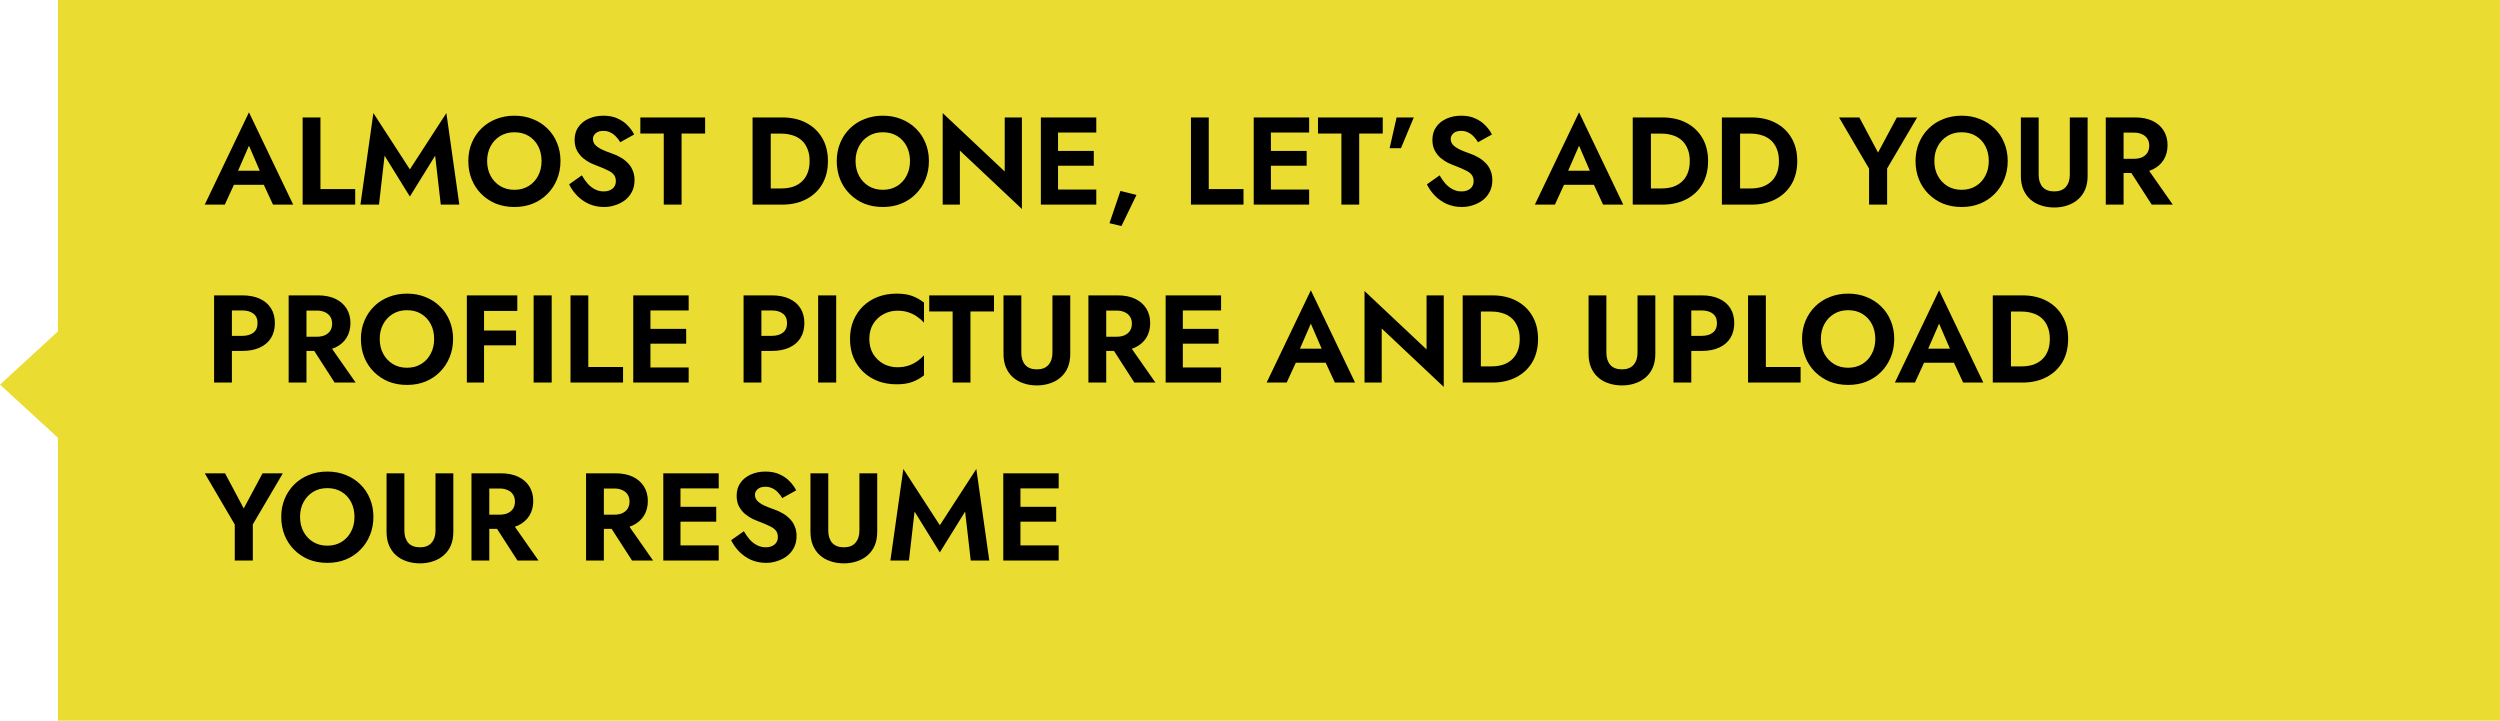 <svg width="281" height="81" viewBox="0 0 281 81" fill="none" xmlns="http://www.w3.org/2000/svg">
<path d="M281.002 81H6.512V49.205L0 43.23L6.512 37.252V0H281.002V81Z" fill="#EADC30"/>
<path d="M25.422 20.774L25.66 19.192H30.364L30.602 20.774H25.422ZM27.984 16.378L26.514 19.752L26.556 20.2L25.268 23H23.014L27.984 12.626L32.954 23H30.686L29.426 20.284L29.454 19.78L27.984 16.378ZM34.017 13.2H36.019V21.25H39.925V23H34.017V13.2ZM43.228 17.498L42.598 23H40.512L41.968 12.71L46.07 19.038L50.172 12.71L51.628 23H49.542L48.912 17.498L46.07 22.09L43.228 17.498ZM54.753 18.1C54.753 18.725 54.883 19.281 55.145 19.766C55.406 20.251 55.765 20.634 56.223 20.914C56.68 21.194 57.212 21.334 57.819 21.334C58.425 21.334 58.957 21.194 59.415 20.914C59.872 20.634 60.227 20.251 60.479 19.766C60.74 19.281 60.871 18.725 60.871 18.1C60.871 17.475 60.745 16.919 60.493 16.434C60.241 15.949 59.886 15.566 59.429 15.286C58.971 15.006 58.435 14.866 57.819 14.866C57.212 14.866 56.68 15.006 56.223 15.286C55.765 15.566 55.406 15.949 55.145 16.434C54.883 16.919 54.753 17.475 54.753 18.1ZM52.639 18.1C52.639 17.353 52.769 16.672 53.031 16.056C53.292 15.431 53.656 14.889 54.123 14.432C54.589 13.975 55.135 13.625 55.761 13.382C56.395 13.13 57.081 13.004 57.819 13.004C58.565 13.004 59.251 13.13 59.877 13.382C60.502 13.625 61.048 13.975 61.515 14.432C61.991 14.889 62.355 15.431 62.607 16.056C62.868 16.672 62.999 17.353 62.999 18.1C62.999 18.837 62.868 19.523 62.607 20.158C62.355 20.783 61.995 21.329 61.529 21.796C61.071 22.263 60.525 22.627 59.891 22.888C59.265 23.14 58.575 23.266 57.819 23.266C57.063 23.266 56.367 23.14 55.733 22.888C55.107 22.627 54.561 22.263 54.095 21.796C53.628 21.329 53.269 20.783 53.017 20.158C52.765 19.523 52.639 18.837 52.639 18.1ZM65.4 19.71C65.606 20.074 65.83 20.391 66.072 20.662C66.324 20.933 66.6 21.143 66.898 21.292C67.197 21.441 67.519 21.516 67.864 21.516C68.266 21.516 68.592 21.413 68.844 21.208C69.096 21.003 69.222 20.723 69.222 20.368C69.222 20.06 69.143 19.813 68.984 19.626C68.835 19.439 68.606 19.276 68.298 19.136C68 18.987 67.631 18.828 67.192 18.66C66.959 18.576 66.688 18.464 66.38 18.324C66.082 18.175 65.797 17.988 65.526 17.764C65.256 17.531 65.032 17.251 64.854 16.924C64.677 16.588 64.588 16.187 64.588 15.72C64.588 15.16 64.728 14.679 65.008 14.278C65.298 13.867 65.685 13.555 66.17 13.34C66.665 13.116 67.216 13.004 67.822 13.004C68.448 13.004 68.984 13.111 69.432 13.326C69.89 13.531 70.268 13.797 70.566 14.124C70.874 14.441 71.112 14.773 71.28 15.118L69.712 15.986C69.582 15.753 69.423 15.543 69.236 15.356C69.059 15.16 68.854 15.006 68.62 14.894C68.387 14.773 68.121 14.712 67.822 14.712C67.43 14.712 67.136 14.805 66.94 14.992C66.744 15.169 66.646 15.379 66.646 15.622C66.646 15.865 66.726 16.079 66.884 16.266C67.043 16.443 67.286 16.616 67.612 16.784C67.939 16.943 68.35 17.106 68.844 17.274C69.162 17.386 69.465 17.526 69.754 17.694C70.053 17.862 70.319 18.067 70.552 18.31C70.795 18.543 70.982 18.823 71.112 19.15C71.252 19.467 71.322 19.836 71.322 20.256C71.322 20.732 71.229 21.157 71.042 21.53C70.856 21.903 70.599 22.221 70.272 22.482C69.946 22.734 69.577 22.925 69.166 23.056C68.765 23.196 68.34 23.266 67.892 23.266C67.295 23.266 66.735 23.154 66.212 22.93C65.699 22.697 65.251 22.384 64.868 21.992C64.486 21.6 64.187 21.175 63.972 20.718L65.4 19.71ZM71.975 15.006V13.2H79.255V15.006H76.609V23H74.607V15.006H71.975ZM84.589 13.2H86.633V23H84.589V13.2ZM87.921 23H85.877V21.18H87.851C88.281 21.18 88.687 21.124 89.069 21.012C89.452 20.891 89.788 20.704 90.077 20.452C90.367 20.2 90.591 19.883 90.749 19.5C90.917 19.108 91.001 18.641 91.001 18.1C91.001 17.559 90.917 17.097 90.749 16.714C90.591 16.322 90.367 16 90.077 15.748C89.788 15.496 89.452 15.314 89.069 15.202C88.687 15.081 88.281 15.02 87.851 15.02H85.877V13.2H87.921C88.948 13.2 89.844 13.401 90.609 13.802C91.384 14.203 91.986 14.773 92.415 15.51C92.845 16.238 93.059 17.101 93.059 18.1C93.059 19.099 92.845 19.967 92.415 20.704C91.986 21.432 91.384 21.997 90.609 22.398C89.844 22.799 88.948 23 87.921 23ZM96.165 18.1C96.165 18.725 96.296 19.281 96.557 19.766C96.818 20.251 97.177 20.634 97.635 20.914C98.092 21.194 98.624 21.334 99.231 21.334C99.838 21.334 100.37 21.194 100.827 20.914C101.284 20.634 101.639 20.251 101.891 19.766C102.152 19.281 102.283 18.725 102.283 18.1C102.283 17.475 102.157 16.919 101.905 16.434C101.653 15.949 101.298 15.566 100.841 15.286C100.384 15.006 99.847 14.866 99.231 14.866C98.624 14.866 98.092 15.006 97.635 15.286C97.177 15.566 96.818 15.949 96.557 16.434C96.296 16.919 96.165 17.475 96.165 18.1ZM94.051 18.1C94.051 17.353 94.181 16.672 94.443 16.056C94.704 15.431 95.068 14.889 95.535 14.432C96.001 13.975 96.547 13.625 97.173 13.382C97.808 13.13 98.493 13.004 99.231 13.004C99.978 13.004 100.664 13.13 101.289 13.382C101.914 13.625 102.46 13.975 102.927 14.432C103.403 14.889 103.767 15.431 104.019 16.056C104.28 16.672 104.411 17.353 104.411 18.1C104.411 18.837 104.28 19.523 104.019 20.158C103.767 20.783 103.408 21.329 102.941 21.796C102.484 22.263 101.938 22.627 101.303 22.888C100.678 23.14 99.987 23.266 99.231 23.266C98.475 23.266 97.779 23.14 97.145 22.888C96.519 22.627 95.974 22.263 95.507 21.796C95.04 21.329 94.681 20.783 94.429 20.158C94.177 19.523 94.051 18.837 94.051 18.1ZM112.931 13.2H114.863V23.49L107.891 16.924V23H105.959V12.71L112.931 19.276V13.2ZM118.28 23V21.306H123.222V23H118.28ZM118.28 14.894V13.2H123.222V14.894H118.28ZM118.28 18.632V16.966H122.942V18.632H118.28ZM116.992 13.2H118.924V23H116.992V13.2ZM125.937 21.46L127.743 21.908L126.049 25.408L124.705 25.086L125.937 21.46ZM133.863 13.2H135.865V21.25H139.771V23H133.863V13.2ZM142.206 23V21.306H147.148V23H142.206ZM142.206 14.894V13.2H147.148V14.894H142.206ZM142.206 18.632V16.966H146.868V18.632H142.206ZM140.918 13.2H142.85V23H140.918V13.2ZM148.141 15.006V13.2H155.421V15.006H152.775V23H150.773V15.006H148.141ZM156.978 13.2H158.91L157.468 16.658H156.194L156.978 13.2ZM161.814 19.71C162.02 20.074 162.244 20.391 162.486 20.662C162.738 20.933 163.014 21.143 163.312 21.292C163.611 21.441 163.933 21.516 164.278 21.516C164.68 21.516 165.006 21.413 165.258 21.208C165.51 21.003 165.636 20.723 165.636 20.368C165.636 20.06 165.557 19.813 165.398 19.626C165.249 19.439 165.02 19.276 164.712 19.136C164.414 18.987 164.045 18.828 163.606 18.66C163.373 18.576 163.102 18.464 162.794 18.324C162.496 18.175 162.211 17.988 161.94 17.764C161.67 17.531 161.446 17.251 161.268 16.924C161.091 16.588 161.002 16.187 161.002 15.72C161.002 15.16 161.142 14.679 161.422 14.278C161.712 13.867 162.099 13.555 162.584 13.34C163.079 13.116 163.63 13.004 164.236 13.004C164.862 13.004 165.398 13.111 165.846 13.326C166.304 13.531 166.682 13.797 166.98 14.124C167.288 14.441 167.526 14.773 167.694 15.118L166.126 15.986C165.996 15.753 165.837 15.543 165.65 15.356C165.473 15.16 165.268 15.006 165.034 14.894C164.801 14.773 164.535 14.712 164.236 14.712C163.844 14.712 163.55 14.805 163.354 14.992C163.158 15.169 163.06 15.379 163.06 15.622C163.06 15.865 163.14 16.079 163.298 16.266C163.457 16.443 163.7 16.616 164.026 16.784C164.353 16.943 164.764 17.106 165.258 17.274C165.576 17.386 165.879 17.526 166.168 17.694C166.467 17.862 166.733 18.067 166.966 18.31C167.209 18.543 167.396 18.823 167.526 19.15C167.666 19.467 167.736 19.836 167.736 20.256C167.736 20.732 167.643 21.157 167.456 21.53C167.27 21.903 167.013 22.221 166.686 22.482C166.36 22.734 165.991 22.925 165.58 23.056C165.179 23.196 164.754 23.266 164.306 23.266C163.709 23.266 163.149 23.154 162.626 22.93C162.113 22.697 161.665 22.384 161.282 21.992C160.9 21.6 160.601 21.175 160.386 20.718L161.814 19.71ZM174.924 20.774L175.162 19.192H179.866L180.104 20.774H174.924ZM177.486 16.378L176.016 19.752L176.058 20.2L174.77 23H172.516L177.486 12.626L182.456 23H180.188L178.928 20.284L178.956 19.78L177.486 16.378ZM183.519 13.2H185.563V23H183.519V13.2ZM186.851 23H184.807V21.18H186.781C187.21 21.18 187.616 21.124 187.999 21.012C188.382 20.891 188.718 20.704 189.007 20.452C189.296 20.2 189.52 19.883 189.679 19.5C189.847 19.108 189.931 18.641 189.931 18.1C189.931 17.559 189.847 17.097 189.679 16.714C189.52 16.322 189.296 16 189.007 15.748C188.718 15.496 188.382 15.314 187.999 15.202C187.616 15.081 187.21 15.02 186.781 15.02H184.807V13.2H186.851C187.878 13.2 188.774 13.401 189.539 13.802C190.314 14.203 190.916 14.773 191.345 15.51C191.774 16.238 191.989 17.101 191.989 18.1C191.989 19.099 191.774 19.967 191.345 20.704C190.916 21.432 190.314 21.997 189.539 22.398C188.774 22.799 187.878 23 186.851 23ZM193.541 13.2H195.585V23H193.541V13.2ZM196.873 23H194.829V21.18H196.803C197.232 21.18 197.638 21.124 198.021 21.012C198.403 20.891 198.739 20.704 199.029 20.452C199.318 20.2 199.542 19.883 199.701 19.5C199.869 19.108 199.953 18.641 199.953 18.1C199.953 17.559 199.869 17.097 199.701 16.714C199.542 16.322 199.318 16 199.029 15.748C198.739 15.496 198.403 15.314 198.021 15.202C197.638 15.081 197.232 15.02 196.803 15.02H194.829V13.2H196.873C197.899 13.2 198.795 13.401 199.561 13.802C200.335 14.203 200.937 14.773 201.367 15.51C201.796 16.238 202.011 17.101 202.011 18.1C202.011 19.099 201.796 19.967 201.367 20.704C200.937 21.432 200.335 21.997 199.561 22.398C198.795 22.799 197.899 23 196.873 23ZM213.205 13.2H215.487L212.113 18.94V23H210.083V18.954L206.709 13.2H208.991L211.091 17.148L213.205 13.2ZM217.421 18.1C217.421 18.725 217.551 19.281 217.813 19.766C218.074 20.251 218.433 20.634 218.891 20.914C219.348 21.194 219.88 21.334 220.487 21.334C221.093 21.334 221.625 21.194 222.083 20.914C222.54 20.634 222.895 20.251 223.147 19.766C223.408 19.281 223.539 18.725 223.539 18.1C223.539 17.475 223.413 16.919 223.161 16.434C222.909 15.949 222.554 15.566 222.097 15.286C221.639 15.006 221.103 14.866 220.487 14.866C219.88 14.866 219.348 15.006 218.891 15.286C218.433 15.566 218.074 15.949 217.813 16.434C217.551 16.919 217.421 17.475 217.421 18.1ZM215.307 18.1C215.307 17.353 215.437 16.672 215.699 16.056C215.96 15.431 216.324 14.889 216.791 14.432C217.257 13.975 217.803 13.625 218.429 13.382C219.063 13.13 219.749 13.004 220.487 13.004C221.233 13.004 221.919 13.13 222.545 13.382C223.17 13.625 223.716 13.975 224.183 14.432C224.659 14.889 225.023 15.431 225.275 16.056C225.536 16.672 225.667 17.353 225.667 18.1C225.667 18.837 225.536 19.523 225.275 20.158C225.023 20.783 224.663 21.329 224.197 21.796C223.739 22.263 223.193 22.627 222.559 22.888C221.933 23.14 221.243 23.266 220.487 23.266C219.731 23.266 219.035 23.14 218.401 22.888C217.775 22.627 217.229 22.263 216.763 21.796C216.296 21.329 215.937 20.783 215.685 20.158C215.433 19.523 215.307 18.837 215.307 18.1ZM227.144 13.2H229.146V19.654C229.146 20.214 229.291 20.667 229.58 21.012C229.879 21.348 230.318 21.516 230.896 21.516C231.475 21.516 231.909 21.348 232.198 21.012C232.497 20.667 232.646 20.214 232.646 19.654V13.2H234.648V19.78C234.648 20.359 234.555 20.867 234.368 21.306C234.182 21.745 233.916 22.113 233.57 22.412C233.234 22.711 232.838 22.935 232.38 23.084C231.923 23.243 231.428 23.322 230.896 23.322C230.355 23.322 229.856 23.243 229.398 23.084C228.941 22.935 228.544 22.711 228.208 22.412C227.872 22.113 227.611 21.745 227.424 21.306C227.238 20.867 227.144 20.359 227.144 19.78V13.2ZM238.915 18.436H241.029L244.221 23H241.855L238.915 18.436ZM236.689 13.2H238.691V23H236.689V13.2ZM237.907 14.908V13.2H239.979C240.754 13.2 241.412 13.331 241.953 13.592C242.494 13.853 242.91 14.217 243.199 14.684C243.488 15.151 243.633 15.697 243.633 16.322C243.633 16.938 243.488 17.484 243.199 17.96C242.91 18.427 242.494 18.791 241.953 19.052C241.412 19.313 240.754 19.444 239.979 19.444H237.907V17.848H239.853C240.208 17.848 240.511 17.792 240.763 17.68C241.024 17.559 241.225 17.391 241.365 17.176C241.505 16.952 241.575 16.686 241.575 16.378C241.575 16.07 241.505 15.809 241.365 15.594C241.225 15.37 241.024 15.202 240.763 15.09C240.511 14.969 240.208 14.908 239.853 14.908H237.907ZM24.064 33.2H26.066V43H24.064V33.2ZM25.282 34.894V33.2H27.228C28.003 33.2 28.661 33.326 29.202 33.578C29.753 33.83 30.173 34.189 30.462 34.656C30.751 35.123 30.896 35.678 30.896 36.322C30.896 36.957 30.751 37.512 30.462 37.988C30.173 38.455 29.753 38.814 29.202 39.066C28.661 39.318 28.003 39.444 27.228 39.444H25.282V37.75H27.228C27.76 37.75 28.18 37.629 28.488 37.386C28.796 37.143 28.95 36.789 28.95 36.322C28.95 35.846 28.796 35.491 28.488 35.258C28.18 35.015 27.76 34.894 27.228 34.894H25.282ZM34.671 38.436H36.785L39.977 43H37.611L34.671 38.436ZM32.445 33.2H34.447V43H32.445V33.2ZM33.663 34.908V33.2H35.735C36.51 33.2 37.167 33.331 37.709 33.592C38.25 33.853 38.666 34.217 38.955 34.684C39.244 35.151 39.389 35.697 39.389 36.322C39.389 36.938 39.244 37.484 38.955 37.96C38.666 38.427 38.25 38.791 37.709 39.052C37.167 39.313 36.51 39.444 35.735 39.444H33.663V37.848H35.609C35.964 37.848 36.267 37.792 36.519 37.68C36.78 37.559 36.981 37.391 37.121 37.176C37.261 36.952 37.331 36.686 37.331 36.378C37.331 36.07 37.261 35.809 37.121 35.594C36.981 35.37 36.78 35.202 36.519 35.09C36.267 34.969 35.964 34.908 35.609 34.908H33.663ZM42.681 38.1C42.681 38.725 42.811 39.281 43.072 39.766C43.334 40.251 43.693 40.634 44.151 40.914C44.608 41.194 45.14 41.334 45.746 41.334C46.353 41.334 46.885 41.194 47.343 40.914C47.8 40.634 48.154 40.251 48.407 39.766C48.668 39.281 48.798 38.725 48.798 38.1C48.798 37.475 48.672 36.919 48.42 36.434C48.169 35.949 47.814 35.566 47.356 35.286C46.899 35.006 46.362 34.866 45.746 34.866C45.14 34.866 44.608 35.006 44.151 35.286C43.693 35.566 43.334 35.949 43.072 36.434C42.811 36.919 42.681 37.475 42.681 38.1ZM40.566 38.1C40.566 37.353 40.697 36.672 40.959 36.056C41.22 35.431 41.584 34.889 42.05 34.432C42.517 33.975 43.063 33.625 43.688 33.382C44.323 33.13 45.009 33.004 45.746 33.004C46.493 33.004 47.179 33.13 47.804 33.382C48.43 33.625 48.976 33.975 49.443 34.432C49.919 34.889 50.282 35.431 50.535 36.056C50.796 36.672 50.926 37.353 50.926 38.1C50.926 38.837 50.796 39.523 50.535 40.158C50.282 40.783 49.923 41.329 49.456 41.796C48.999 42.263 48.453 42.627 47.819 42.888C47.193 43.14 46.502 43.266 45.746 43.266C44.99 43.266 44.295 43.14 43.66 42.888C43.035 42.627 42.489 42.263 42.023 41.796C41.556 41.329 41.197 40.783 40.944 40.158C40.693 39.523 40.566 38.837 40.566 38.1ZM53.762 34.95V33.2H58.144V34.95H53.762ZM53.762 38.814V37.148H58.004V38.814H53.762ZM52.474 33.2H54.406V43H52.474V33.2ZM59.98 33.2H62.01V43H59.98V33.2ZM64.123 33.2H66.125V41.25H70.031V43H64.123V33.2ZM72.465 43V41.306H77.407V43H72.465ZM72.465 34.894V33.2H77.407V34.894H72.465ZM72.465 38.632V36.966H77.127V38.632H72.465ZM71.177 33.2H73.109V43H71.177V33.2ZM83.578 33.2H85.58V43H83.578V33.2ZM84.796 34.894V33.2H86.742C87.516 33.2 88.174 33.326 88.716 33.578C89.266 33.83 89.686 34.189 89.976 34.656C90.265 35.123 90.41 35.678 90.41 36.322C90.41 36.957 90.265 37.512 89.976 37.988C89.686 38.455 89.266 38.814 88.716 39.066C88.174 39.318 87.516 39.444 86.742 39.444H84.796V37.75H86.742C87.274 37.75 87.694 37.629 88.002 37.386C88.31 37.143 88.464 36.789 88.464 36.322C88.464 35.846 88.31 35.491 88.002 35.258C87.694 35.015 87.274 34.894 86.742 34.894H84.796ZM91.959 33.2H93.989V43H91.959V33.2ZM97.711 38.1C97.711 38.744 97.856 39.309 98.145 39.794C98.444 40.27 98.831 40.639 99.307 40.9C99.783 41.152 100.301 41.278 100.861 41.278C101.328 41.278 101.743 41.217 102.107 41.096C102.471 40.975 102.798 40.811 103.087 40.606C103.386 40.401 103.642 40.177 103.857 39.934V42.188C103.456 42.505 103.017 42.753 102.541 42.93C102.074 43.107 101.482 43.196 100.763 43.196C100.016 43.196 99.321 43.075 98.677 42.832C98.042 42.589 97.487 42.239 97.011 41.782C96.544 41.325 96.18 40.788 95.919 40.172C95.667 39.547 95.541 38.856 95.541 38.1C95.541 37.344 95.667 36.658 95.919 36.042C96.18 35.417 96.544 34.875 97.011 34.418C97.487 33.961 98.042 33.611 98.677 33.368C99.321 33.125 100.016 33.004 100.763 33.004C101.482 33.004 102.074 33.093 102.541 33.27C103.017 33.447 103.456 33.695 103.857 34.012V36.266C103.642 36.023 103.386 35.799 103.087 35.594C102.798 35.389 102.471 35.225 102.107 35.104C101.743 34.983 101.328 34.922 100.861 34.922C100.301 34.922 99.783 35.053 99.307 35.314C98.831 35.566 98.444 35.93 98.145 36.406C97.856 36.882 97.711 37.447 97.711 38.1ZM104.445 35.006V33.2H111.725V35.006H109.079V43H107.077V35.006H104.445ZM112.793 33.2H114.795V39.654C114.795 40.214 114.939 40.667 115.229 41.012C115.527 41.348 115.966 41.516 116.545 41.516C117.123 41.516 117.557 41.348 117.847 41.012C118.145 40.667 118.295 40.214 118.295 39.654V33.2H120.297V39.78C120.297 40.359 120.203 40.867 120.017 41.306C119.83 41.745 119.564 42.113 119.219 42.412C118.883 42.711 118.486 42.935 118.029 43.084C117.571 43.243 117.077 43.322 116.545 43.322C116.003 43.322 115.504 43.243 115.047 43.084C114.589 42.935 114.193 42.711 113.857 42.412C113.521 42.113 113.259 41.745 113.073 41.306C112.886 40.867 112.793 40.359 112.793 39.78V33.2ZM124.563 38.436H126.677L129.869 43H127.503L124.563 38.436ZM122.337 33.2H124.339V43H122.337V33.2ZM123.555 34.908V33.2H125.627C126.402 33.2 127.06 33.331 127.601 33.592C128.143 33.853 128.558 34.217 128.847 34.684C129.137 35.151 129.281 35.697 129.281 36.322C129.281 36.938 129.137 37.484 128.847 37.96C128.558 38.427 128.143 38.791 127.601 39.052C127.06 39.313 126.402 39.444 125.627 39.444H123.555V37.848H125.501C125.856 37.848 126.159 37.792 126.411 37.68C126.673 37.559 126.873 37.391 127.013 37.176C127.153 36.952 127.223 36.686 127.223 36.378C127.223 36.07 127.153 35.809 127.013 35.594C126.873 35.37 126.673 35.202 126.411 35.09C126.159 34.969 125.856 34.908 125.501 34.908H123.555ZM132.307 43V41.306H137.249V43H132.307ZM132.307 34.894V33.2H137.249V34.894H132.307ZM132.307 38.632V36.966H136.969V38.632H132.307ZM131.019 33.2H132.951V43H131.019V33.2ZM144.777 40.774L145.015 39.192H149.719L149.957 40.774H144.777ZM147.339 36.378L145.869 39.752L145.911 40.2L144.623 43H142.369L147.339 32.626L152.309 43H150.041L148.781 40.284L148.809 39.78L147.339 36.378ZM160.345 33.2H162.277V43.49L155.305 36.924V43H153.373V32.71L160.345 39.276V33.2ZM164.406 33.2H166.45V43H164.406V33.2ZM167.738 43H165.694V41.18H167.668C168.097 41.18 168.503 41.124 168.886 41.012C169.268 40.891 169.604 40.704 169.894 40.452C170.183 40.2 170.407 39.883 170.566 39.5C170.734 39.108 170.818 38.641 170.818 38.1C170.818 37.559 170.734 37.097 170.566 36.714C170.407 36.322 170.183 36 169.894 35.748C169.604 35.496 169.268 35.314 168.886 35.202C168.503 35.081 168.097 35.02 167.668 35.02H165.694V33.2H167.738C168.764 33.2 169.66 33.401 170.426 33.802C171.2 34.203 171.802 34.773 172.232 35.51C172.661 36.238 172.876 37.101 172.876 38.1C172.876 39.099 172.661 39.967 172.232 40.704C171.802 41.432 171.2 41.997 170.426 42.398C169.66 42.799 168.764 43 167.738 43ZM178.555 33.2H180.557V39.654C180.557 40.214 180.701 40.667 180.991 41.012C181.289 41.348 181.728 41.516 182.307 41.516C182.885 41.516 183.319 41.348 183.609 41.012C183.907 40.667 184.057 40.214 184.057 39.654V33.2H186.059V39.78C186.059 40.359 185.965 40.867 185.779 41.306C185.592 41.745 185.326 42.113 184.981 42.412C184.645 42.711 184.248 42.935 183.791 43.084C183.333 43.243 182.839 43.322 182.307 43.322C181.765 43.322 181.266 43.243 180.809 43.084C180.351 42.935 179.955 42.711 179.619 42.412C179.283 42.113 179.021 41.745 178.835 41.306C178.648 40.867 178.555 40.359 178.555 39.78V33.2ZM188.099 33.2H190.101V43H188.099V33.2ZM189.317 34.894V33.2H191.263C192.038 33.2 192.696 33.326 193.237 33.578C193.788 33.83 194.208 34.189 194.497 34.656C194.786 35.123 194.931 35.678 194.931 36.322C194.931 36.957 194.786 37.512 194.497 37.988C194.208 38.455 193.788 38.814 193.237 39.066C192.696 39.318 192.038 39.444 191.263 39.444H189.317V37.75H191.263C191.795 37.75 192.215 37.629 192.523 37.386C192.831 37.143 192.985 36.789 192.985 36.322C192.985 35.846 192.831 35.491 192.523 35.258C192.215 35.015 191.795 34.894 191.263 34.894H189.317ZM196.48 33.2H198.482V41.25H202.388V43H196.48V33.2ZM204.665 38.1C204.665 38.725 204.796 39.281 205.057 39.766C205.318 40.251 205.678 40.634 206.135 40.914C206.592 41.194 207.124 41.334 207.731 41.334C208.338 41.334 208.87 41.194 209.327 40.914C209.784 40.634 210.139 40.251 210.391 39.766C210.652 39.281 210.783 38.725 210.783 38.1C210.783 37.475 210.657 36.919 210.405 36.434C210.153 35.949 209.798 35.566 209.341 35.286C208.884 35.006 208.347 34.866 207.731 34.866C207.124 34.866 206.592 35.006 206.135 35.286C205.678 35.566 205.318 35.949 205.057 36.434C204.796 36.919 204.665 37.475 204.665 38.1ZM202.551 38.1C202.551 37.353 202.682 36.672 202.943 36.056C203.204 35.431 203.568 34.889 204.035 34.432C204.502 33.975 205.048 33.625 205.673 33.382C206.308 33.13 206.994 33.004 207.731 33.004C208.478 33.004 209.164 33.13 209.789 33.382C210.414 33.625 210.96 33.975 211.427 34.432C211.903 34.889 212.267 35.431 212.519 36.056C212.78 36.672 212.911 37.353 212.911 38.1C212.911 38.837 212.78 39.523 212.519 40.158C212.267 40.783 211.908 41.329 211.441 41.796C210.984 42.263 210.438 42.627 209.803 42.888C209.178 43.14 208.487 43.266 207.731 43.266C206.975 43.266 206.28 43.14 205.645 42.888C205.02 42.627 204.474 42.263 204.007 41.796C203.54 41.329 203.181 40.783 202.929 40.158C202.677 39.523 202.551 38.837 202.551 38.1ZM215.393 40.774L215.631 39.192H220.335L220.573 40.774H215.393ZM217.955 36.378L216.485 39.752L216.527 40.2L215.239 43H212.985L217.955 32.626L222.925 43H220.657L219.397 40.284L219.425 39.78L217.955 36.378ZM223.988 33.2H226.032V43H223.988V33.2ZM227.32 43H225.276V41.18H227.25C227.679 41.18 228.085 41.124 228.468 41.012C228.85 40.891 229.186 40.704 229.476 40.452C229.765 40.2 229.989 39.883 230.148 39.5C230.316 39.108 230.4 38.641 230.4 38.1C230.4 37.559 230.316 37.097 230.148 36.714C229.989 36.322 229.765 36 229.476 35.748C229.186 35.496 228.85 35.314 228.468 35.202C228.085 35.081 227.679 35.02 227.25 35.02H225.276V33.2H227.32C228.346 33.2 229.242 33.401 230.008 33.802C230.782 34.203 231.384 34.773 231.814 35.51C232.243 36.238 232.458 37.101 232.458 38.1C232.458 39.099 232.243 39.967 231.814 40.704C231.384 41.432 230.782 41.997 230.008 42.398C229.242 42.799 228.346 43 227.32 43ZM29.51 53.2H31.792L28.418 58.94V63H26.388V58.954L23.014 53.2H25.296L27.396 57.148L29.51 53.2ZM33.725 58.1C33.725 58.725 33.856 59.281 34.117 59.766C34.379 60.251 34.738 60.634 35.195 60.914C35.653 61.194 36.185 61.334 36.791 61.334C37.398 61.334 37.93 61.194 38.387 60.914C38.845 60.634 39.199 60.251 39.451 59.766C39.713 59.281 39.843 58.725 39.843 58.1C39.843 57.475 39.717 56.919 39.465 56.434C39.213 55.949 38.859 55.566 38.401 55.286C37.944 55.006 37.407 54.866 36.791 54.866C36.185 54.866 35.653 55.006 35.195 55.286C34.738 55.566 34.379 55.949 34.117 56.434C33.856 56.919 33.725 57.475 33.725 58.1ZM31.611 58.1C31.611 57.353 31.742 56.672 32.003 56.056C32.265 55.431 32.629 54.889 33.095 54.432C33.562 53.975 34.108 53.625 34.733 53.382C35.368 53.13 36.054 53.004 36.791 53.004C37.538 53.004 38.224 53.13 38.849 53.382C39.475 53.625 40.021 53.975 40.487 54.432C40.963 54.889 41.327 55.431 41.579 56.056C41.841 56.672 41.971 57.353 41.971 58.1C41.971 58.837 41.841 59.523 41.579 60.158C41.327 60.783 40.968 61.329 40.501 61.796C40.044 62.263 39.498 62.627 38.863 62.888C38.238 63.14 37.547 63.266 36.791 63.266C36.035 63.266 35.34 63.14 34.705 62.888C34.08 62.627 33.534 62.263 33.067 61.796C32.601 61.329 32.241 60.783 31.989 60.158C31.737 59.523 31.611 58.837 31.611 58.1ZM43.449 53.2H45.451V59.654C45.451 60.214 45.596 60.667 45.885 61.012C46.184 61.348 46.622 61.516 47.201 61.516C47.78 61.516 48.214 61.348 48.503 61.012C48.802 60.667 48.951 60.214 48.951 59.654V53.2H50.953V59.78C50.953 60.359 50.86 60.867 50.673 61.306C50.486 61.745 50.22 62.113 49.875 62.412C49.539 62.711 49.142 62.935 48.685 63.084C48.228 63.243 47.733 63.322 47.201 63.322C46.66 63.322 46.16 63.243 45.703 63.084C45.246 62.935 44.849 62.711 44.513 62.412C44.177 62.113 43.916 61.745 43.729 61.306C43.542 60.867 43.449 60.359 43.449 59.78V53.2ZM55.22 58.436H57.334L60.526 63H58.16L55.22 58.436ZM52.994 53.2H54.996V63H52.994V53.2ZM54.212 54.908V53.2H56.284C57.058 53.2 57.716 53.331 58.258 53.592C58.799 53.853 59.214 54.217 59.504 54.684C59.793 55.151 59.938 55.697 59.938 56.322C59.938 56.938 59.793 57.484 59.504 57.96C59.214 58.427 58.799 58.791 58.258 59.052C57.716 59.313 57.058 59.444 56.284 59.444H54.212V57.848H56.158C56.512 57.848 56.816 57.792 57.068 57.68C57.329 57.559 57.53 57.391 57.67 57.176C57.81 56.952 57.88 56.686 57.88 56.378C57.88 56.07 57.81 55.809 57.67 55.594C57.53 55.37 57.329 55.202 57.068 55.09C56.816 54.969 56.512 54.908 56.158 54.908H54.212ZM68.099 58.436H70.213L73.405 63H71.039L68.099 58.436ZM65.873 53.2H67.875V63H65.873V53.2ZM67.091 54.908V53.2H69.163C69.937 53.2 70.595 53.331 71.137 53.592C71.678 53.853 72.093 54.217 72.383 54.684C72.672 55.151 72.817 55.697 72.817 56.322C72.817 56.938 72.672 57.484 72.383 57.96C72.093 58.427 71.678 58.791 71.137 59.052C70.595 59.313 69.937 59.444 69.163 59.444H67.091V57.848H69.037C69.391 57.848 69.695 57.792 69.947 57.68C70.208 57.559 70.409 57.391 70.549 57.176C70.689 56.952 70.759 56.686 70.759 56.378C70.759 56.07 70.689 55.809 70.549 55.594C70.409 55.37 70.208 55.202 69.947 55.09C69.695 54.969 69.391 54.908 69.037 54.908H67.091ZM75.842 63V61.306H80.784V63H75.842ZM75.842 54.894V53.2H80.784V54.894H75.842ZM75.842 58.632V56.966H80.504V58.632H75.842ZM74.554 53.2H76.486V63H74.554V53.2ZM83.611 59.71C83.817 60.074 84.041 60.391 84.283 60.662C84.535 60.933 84.811 61.143 85.109 61.292C85.408 61.441 85.73 61.516 86.075 61.516C86.477 61.516 86.803 61.413 87.055 61.208C87.307 61.003 87.433 60.723 87.433 60.368C87.433 60.06 87.354 59.813 87.195 59.626C87.046 59.439 86.817 59.276 86.509 59.136C86.211 58.987 85.842 58.828 85.403 58.66C85.17 58.576 84.899 58.464 84.591 58.324C84.293 58.175 84.008 57.988 83.737 57.764C83.467 57.531 83.243 57.251 83.065 56.924C82.888 56.588 82.799 56.187 82.799 55.72C82.799 55.16 82.939 54.679 83.219 54.278C83.509 53.867 83.896 53.555 84.381 53.34C84.876 53.116 85.427 53.004 86.033 53.004C86.659 53.004 87.195 53.111 87.643 53.326C88.101 53.531 88.479 53.797 88.777 54.124C89.085 54.441 89.323 54.773 89.491 55.118L87.923 55.986C87.793 55.753 87.634 55.543 87.447 55.356C87.27 55.16 87.065 55.006 86.831 54.894C86.598 54.773 86.332 54.712 86.033 54.712C85.641 54.712 85.347 54.805 85.151 54.992C84.955 55.169 84.857 55.379 84.857 55.622C84.857 55.865 84.937 56.079 85.095 56.266C85.254 56.443 85.497 56.616 85.823 56.784C86.15 56.943 86.561 57.106 87.055 57.274C87.373 57.386 87.676 57.526 87.965 57.694C88.264 57.862 88.53 58.067 88.763 58.31C89.006 58.543 89.193 58.823 89.323 59.15C89.463 59.467 89.533 59.836 89.533 60.256C89.533 60.732 89.44 61.157 89.253 61.53C89.067 61.903 88.81 62.221 88.483 62.482C88.157 62.734 87.788 62.925 87.377 63.056C86.976 63.196 86.551 63.266 86.103 63.266C85.506 63.266 84.946 63.154 84.423 62.93C83.91 62.697 83.462 62.384 83.079 61.992C82.697 61.6 82.398 61.175 82.183 60.718L83.611 59.71ZM91.096 53.2H93.098V59.654C93.098 60.214 93.242 60.667 93.532 61.012C93.83 61.348 94.269 61.516 94.848 61.516C95.426 61.516 95.86 61.348 96.15 61.012C96.448 60.667 96.598 60.214 96.598 59.654V53.2H98.6V59.78C98.6 60.359 98.506 60.867 98.32 61.306C98.133 61.745 97.867 62.113 97.522 62.412C97.186 62.711 96.789 62.935 96.332 63.084C95.874 63.243 95.38 63.322 94.848 63.322C94.306 63.322 93.807 63.243 93.35 63.084C92.892 62.935 92.496 62.711 92.16 62.412C91.824 62.113 91.562 61.745 91.376 61.306C91.189 60.867 91.096 60.359 91.096 59.78V53.2ZM102.796 57.498L102.166 63H100.08L101.536 52.71L105.638 59.038L109.74 52.71L111.196 63H109.11L108.48 57.498L105.638 62.09L102.796 57.498ZM114.055 63V61.306H118.997V63H114.055ZM114.055 54.894V53.2H118.997V54.894H114.055ZM114.055 58.632V56.966H118.717V58.632H114.055ZM112.767 53.2H114.699V63H112.767V53.2Z" fill="black"/>
</svg>
